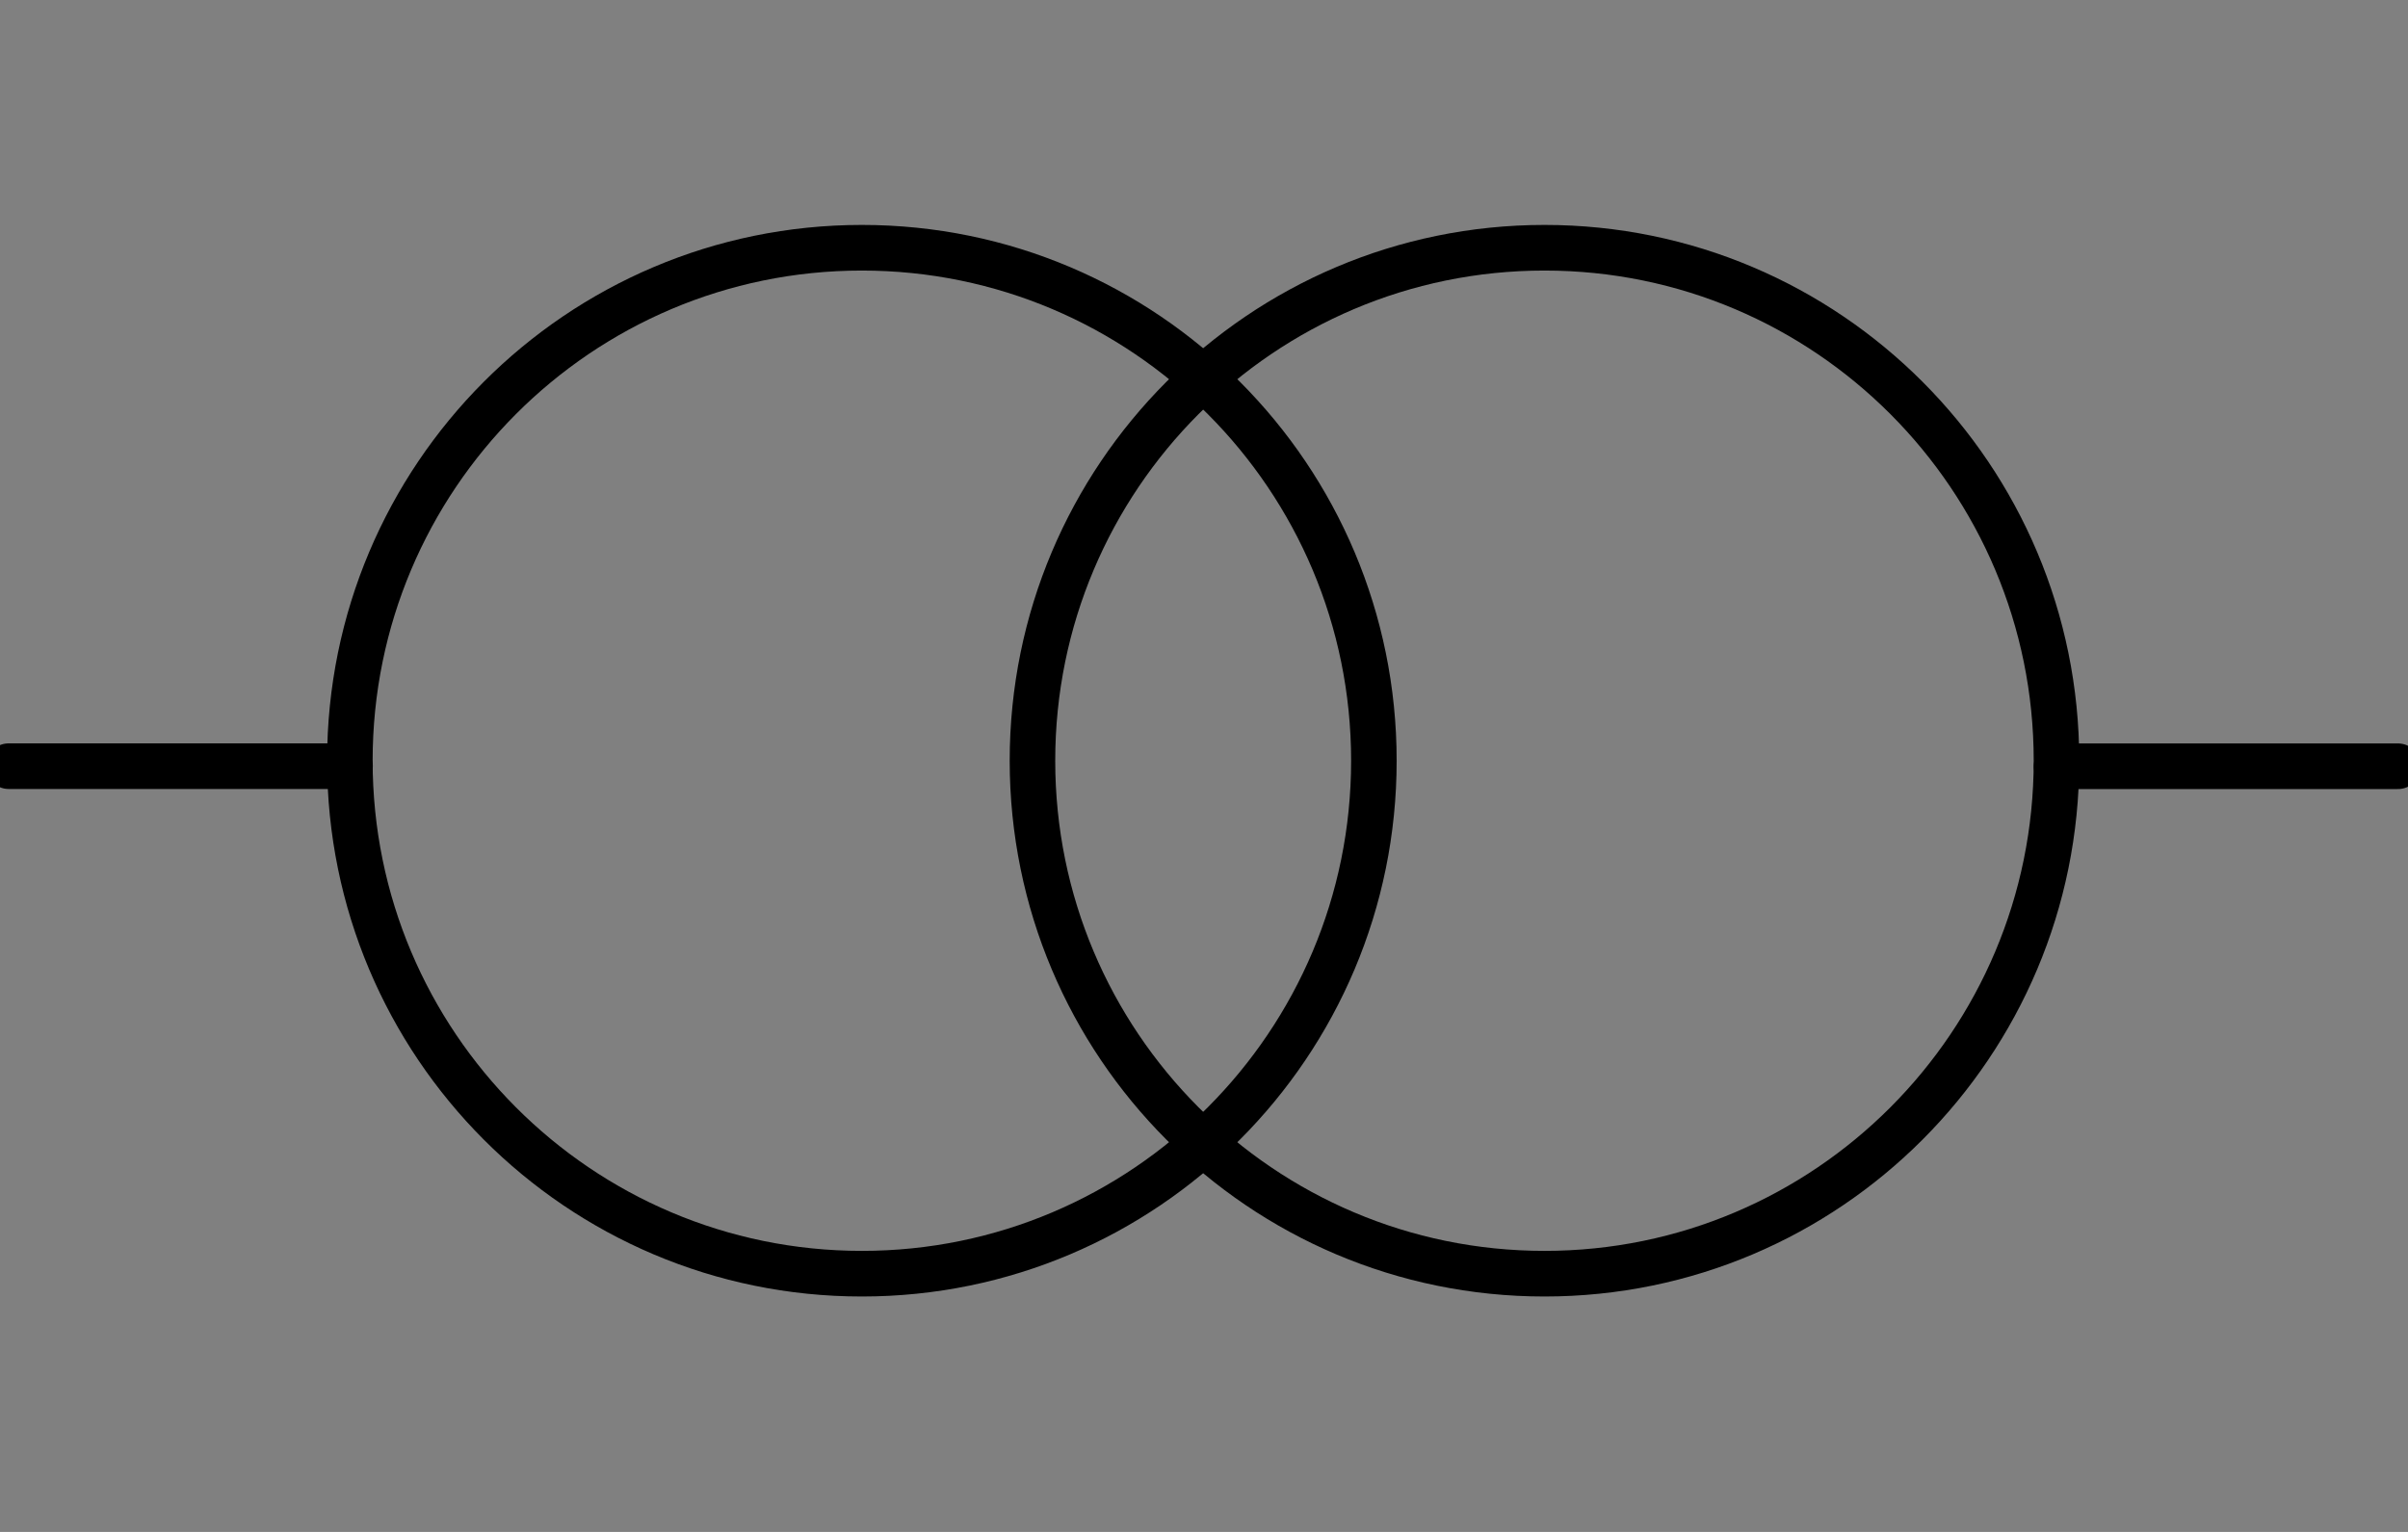<?xml version="1.0" encoding="UTF-8" standalone="no"?>
<!--
/*******************************************************************************
* Copyright (c) 2010-2018 ITER Organization.
* All rights reserved. This program and the accompanying materials
* are made available under the terms of the Eclipse Public License v1.0
* which accompanies this distribution, and is available at
* http://www.eclipse.org/legal/epl-v10.html
******************************************************************************/
-->
<svg
   xmlns:dc="http://purl.org/dc/elements/1.1/"
   xmlns:cc="http://creativecommons.org/ns#"
   xmlns:rdf="http://www.w3.org/1999/02/22-rdf-syntax-ns#"
   xmlns:svg="http://www.w3.org/2000/svg"
   xmlns="http://www.w3.org/2000/svg"
   id="svg2"
   version="1.1"
   viewBox="0 0 99 63"
   height="78.75"
   width="123.75">
  <rect x="0" y="0" width="99" height="63" fill="#808080" stroke="none"/>
  <defs
     id="defs19" />
  <g
     style="stroke-width:4.249;stroke-miterlimit:4;stroke-dasharray:none"
     id="surface1-1"
     transform="matrix(0,0.441,-0.441,0,99.412,-4.234)">
    <path
       id="path5-7"
       d="m 1.352,1.875 0.098,0 0,0.137 -0.098,0 z"
       style="fill:#ffffff;fill-opacity:1;fill-rule:evenodd;stroke:none" />
    <path
       id="path7-4"
       d="m 160.699,224.469 0.098,0 0,0.141 -0.098,0 z"
       style="fill:#ffffff;fill-opacity:1;fill-rule:evenodd;stroke:none" />
    <path
       id="path9-0"
       transform="matrix(1.875,0,0,1.871,32.708,-97.332)"
       d="m 51.024,95.547 c 0,-14.089 -11.423,-25.511 -25.513,-25.511 -14.09,0 -25.513,11.421 -25.513,25.511 0,14.089 11.423,25.513 25.513,25.513 14.09,0 25.513,-11.423 25.513,-25.513 z"
       style="fill:none;stroke:#000000;stroke-width:2.269;stroke-linecap:round;stroke-linejoin:round;stroke-miterlimit:4;stroke-opacity:1;stroke-dasharray:none" />
    <path
       id="path11-9"
       transform="matrix(1.875,0,0,1.871,32.708,-33.694)"
       d="m 51.024,95.548 c 0,-14.089 -11.423,-25.513 -25.513,-25.513 -14.09,0 -25.513,11.423 -25.513,25.513 0,14.089 11.423,25.511 25.513,25.511 14.09,0 25.513,-11.421 25.513,-25.511 z"
       style="fill:none;stroke:#000000;stroke-width:2.269;stroke-linecap:round;stroke-linejoin:round;stroke-miterlimit:4;stroke-opacity:1;stroke-dasharray:none" />
    <path
       id="path13-4"
       transform="matrix(0,-1.871,1.875,0,-145.931,33.694)"
       d="m -6.45373e-4,121.06 17.011,0"
       style="fill:none;stroke:#000000;stroke-width:2.269;stroke-linecap:round;stroke-linejoin:round;stroke-miterlimit:4;stroke-opacity:1;stroke-dasharray:none" />
    <path
       id="path15-8"
       transform="matrix(0,1.871,-1.875,0,308.038,192.79)"
       d="m -3.80505e-4,121.06 17.011,0"
       style="fill:none;stroke:#000000;stroke-width:2.269;stroke-linecap:round;stroke-linejoin:round;stroke-miterlimit:4;stroke-opacity:1;stroke-dasharray:none" />
  </g>
</svg>
